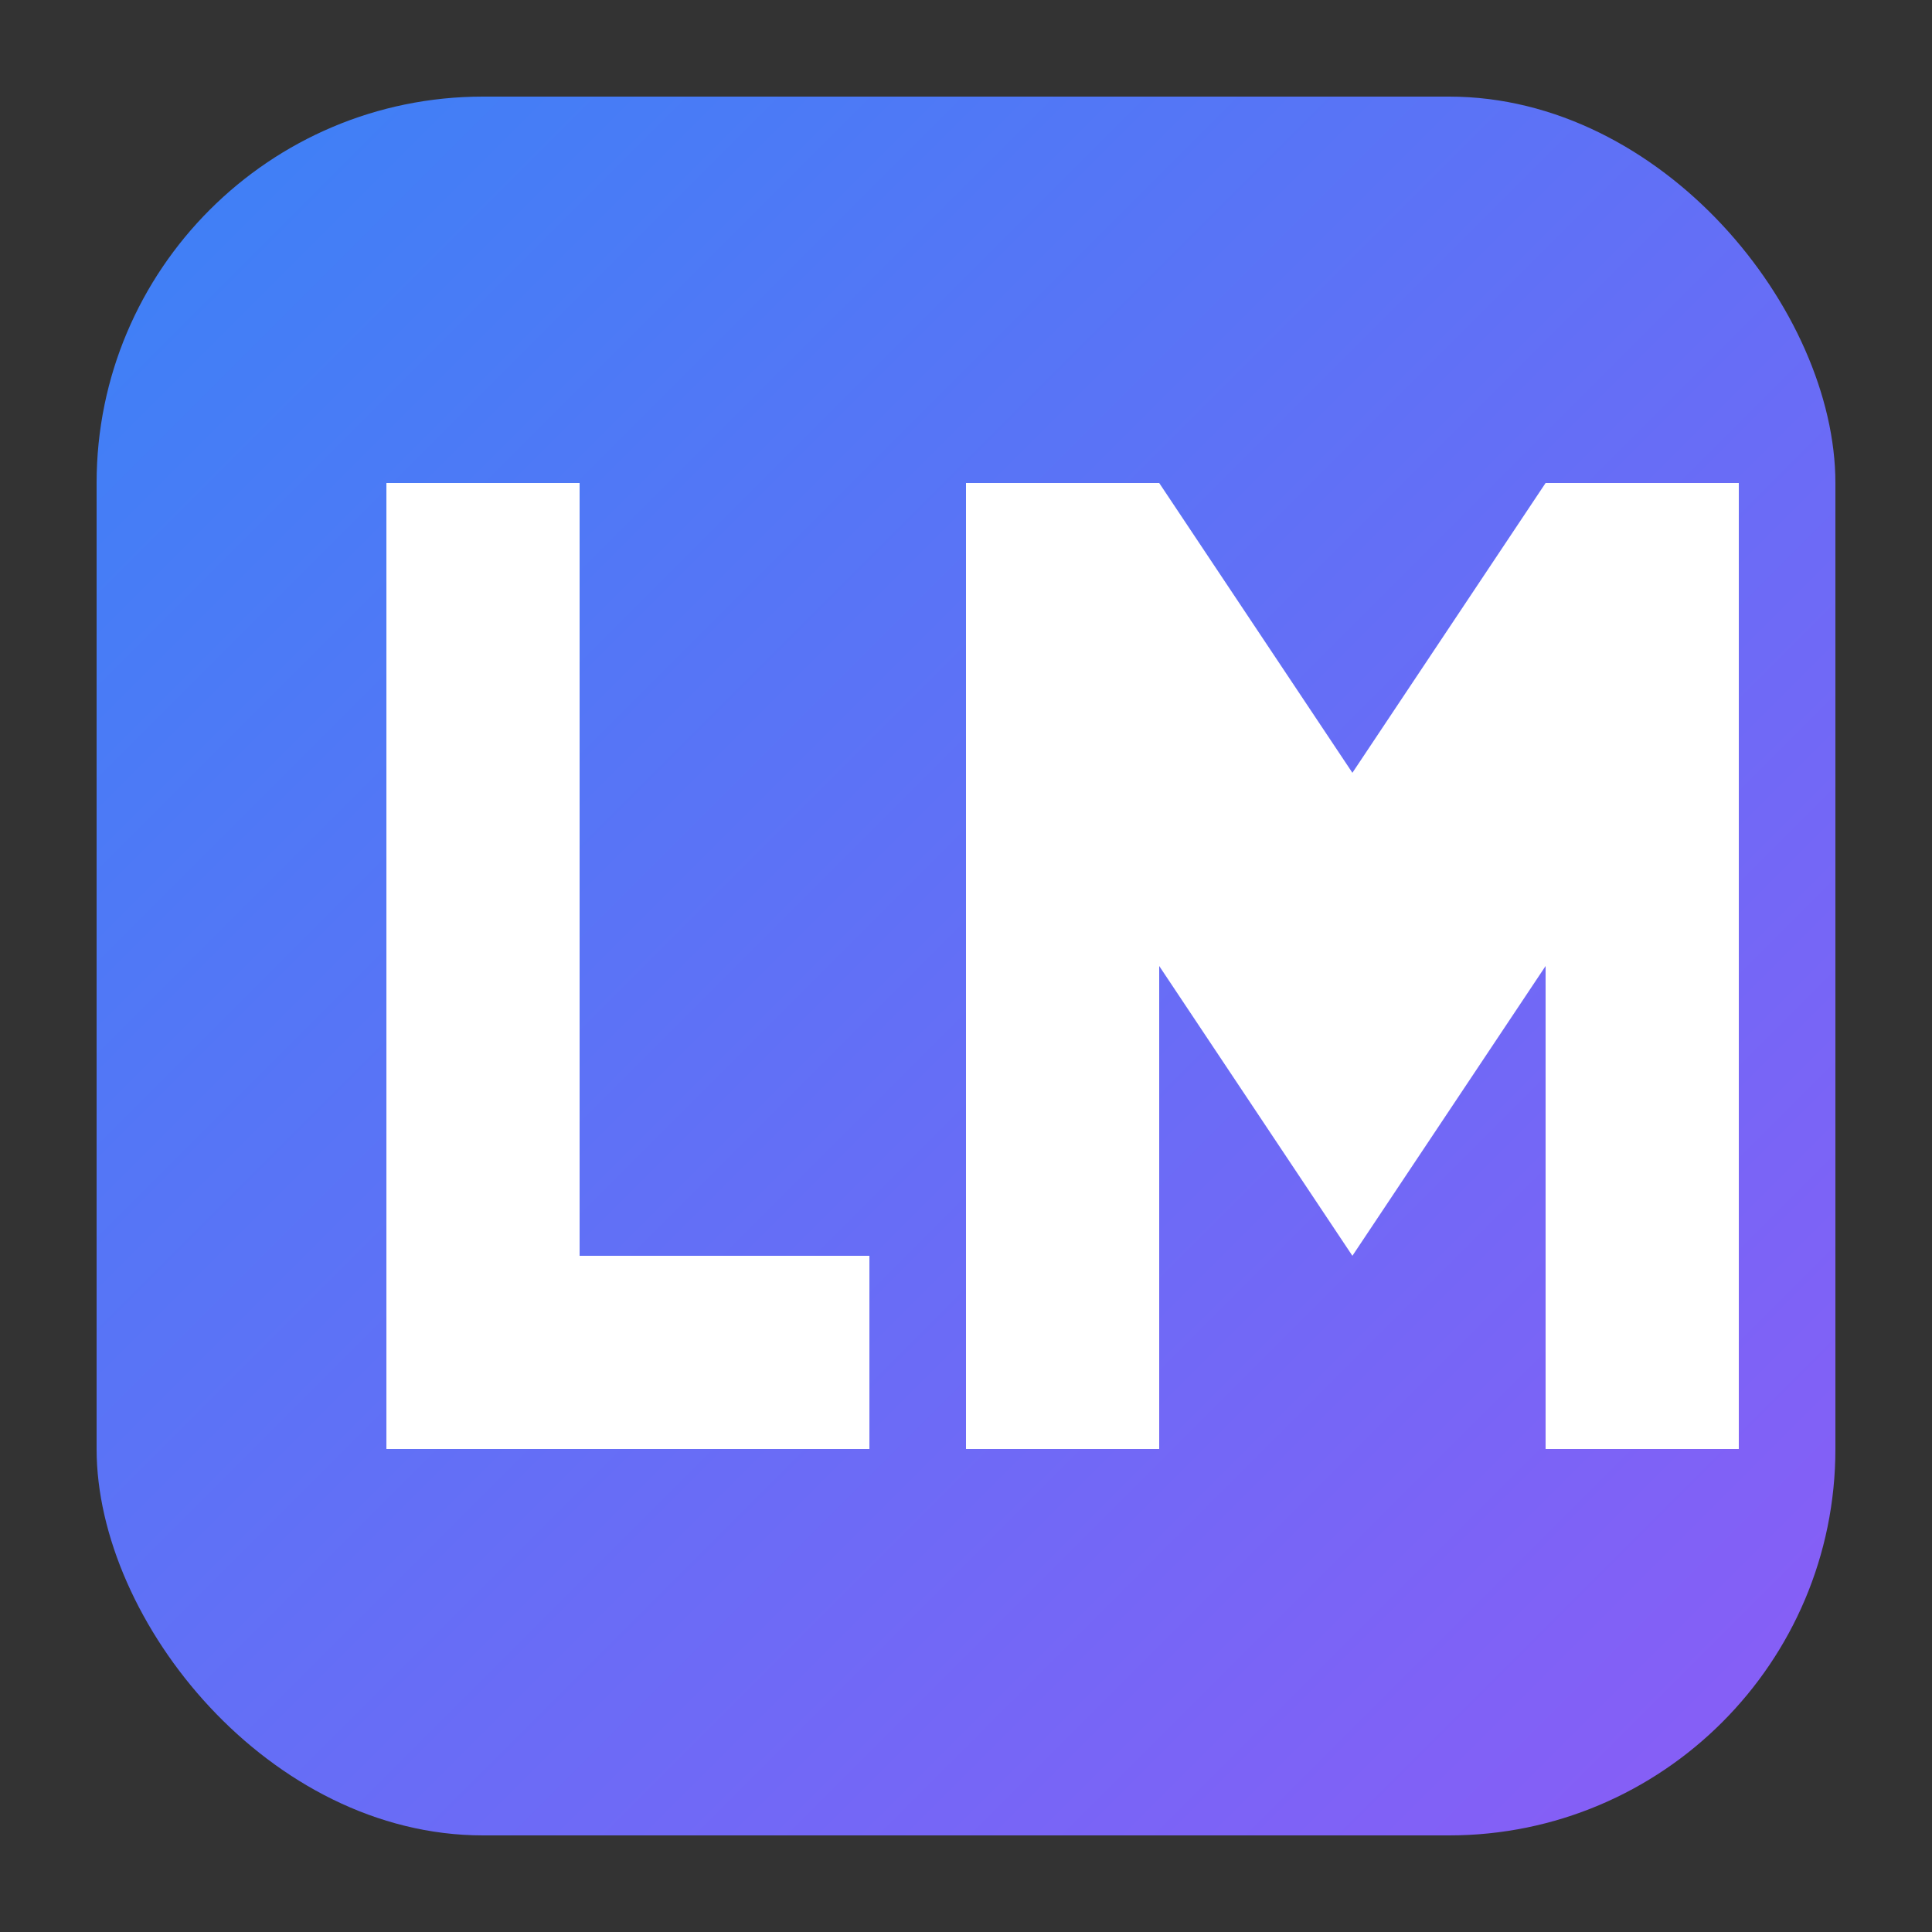 <?xml version="1.0" encoding="UTF-8"?>
<svg width="40" height="40" viewBox="0 0 40 40" xmlns="http://www.w3.org/2000/svg">
  <rect x="0" y="0" width="40" height="40" fill="#333333" stroke="none"/>
  <defs>
    <linearGradient id="simpleGradient" x1="0%" y1="0%" x2="100%" y2="100%">
      <stop offset="0%" style="stop-color:#3B82F6"/>
      <stop offset="100%" style="stop-color:#8B5CF6"/>
    </linearGradient>
  </defs>
  
  <!-- 圆角方形背景 -->
  <rect x="2" y="2" width="36" height="36" rx="8" fill="url(#simpleGradient)"/>
  
  <!-- L 字母 -->
  <path d="M 8 10 L 8 30 L 18 30 L 18 26 L 12 26 L 12 10 Z" fill="white"/>
  
  <!-- M 字母 -->
  <path d="M 20 10 L 20 30 L 24 30 L 24 20 L 28 26 L 32 20 L 32 30 L 36 30 L 36 10 L 32 10 L 28 16 L 24 10 Z" fill="white"/>
</svg>